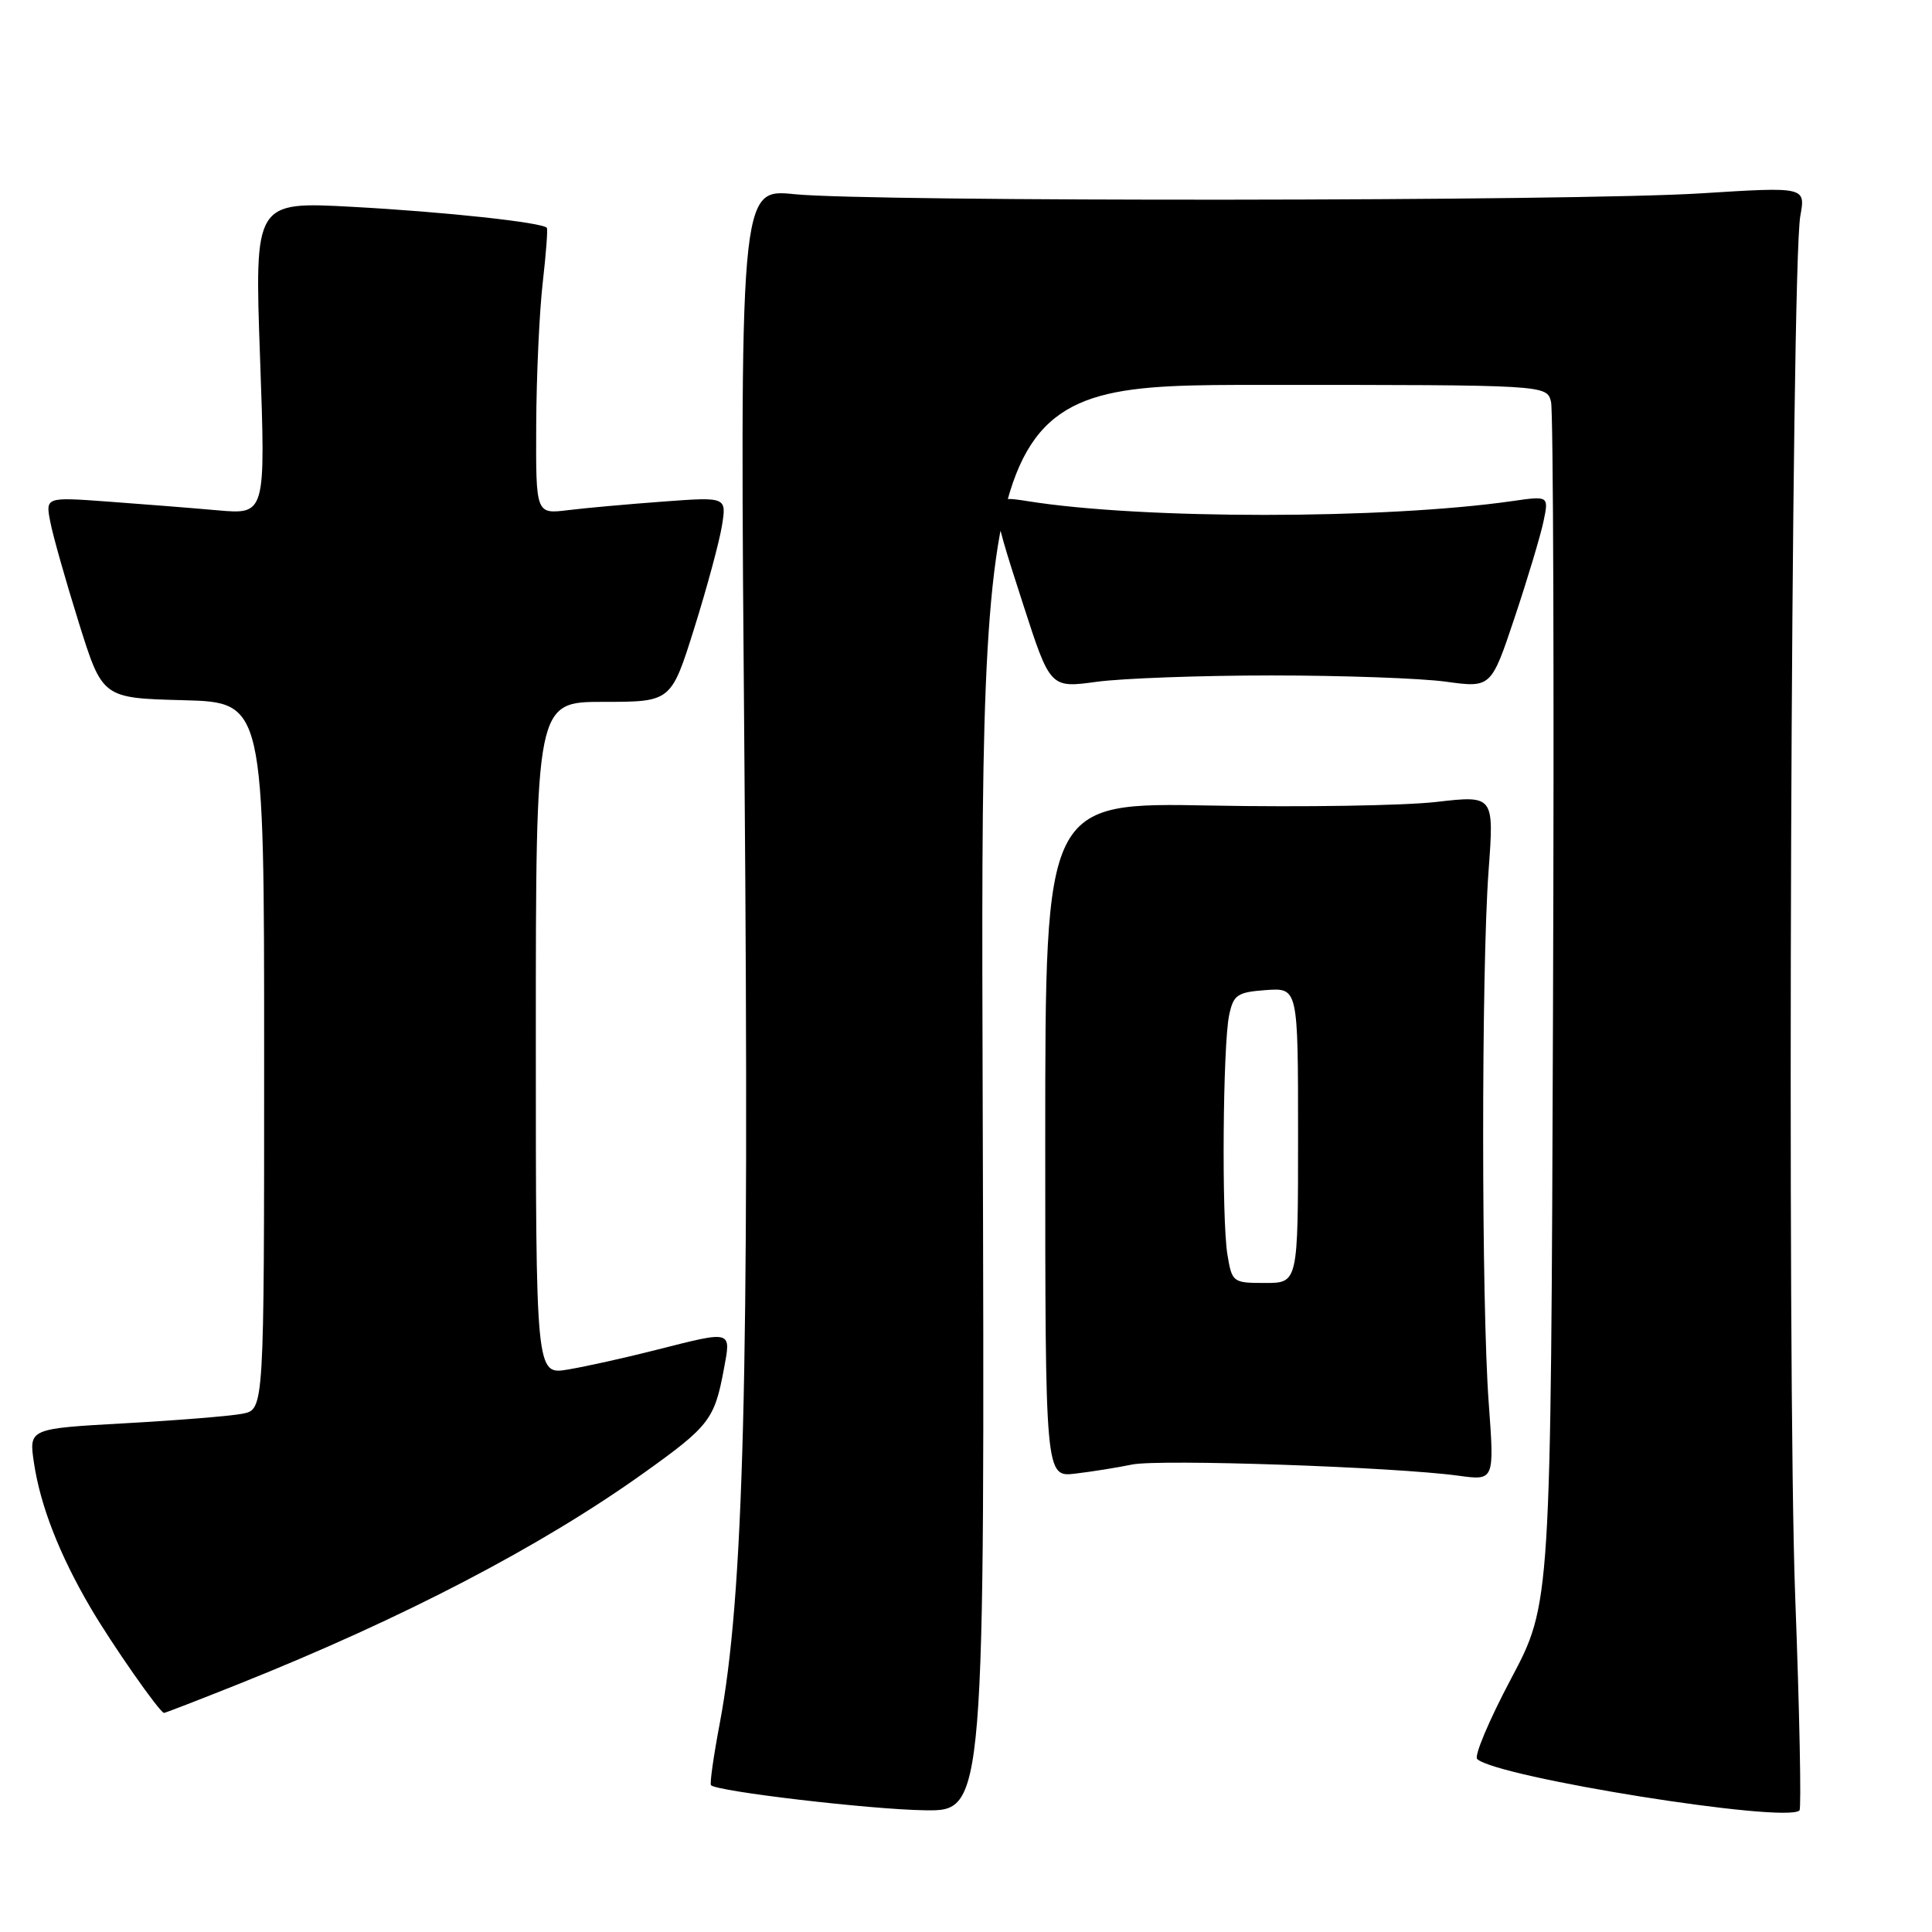 <?xml version="1.0" encoding="UTF-8" standalone="no"?>
<!DOCTYPE svg PUBLIC "-//W3C//DTD SVG 1.1//EN" "http://www.w3.org/Graphics/SVG/1.1/DTD/svg11.dtd" >
<svg xmlns="http://www.w3.org/2000/svg" xmlns:xlink="http://www.w3.org/1999/xlink" version="1.1" viewBox="0 0 256 256">
 <g >
 <path fill="currentColor"
d=" M 130.21 145.50 C 129.91 51.00 129.91 51.00 167.44 51.00 C 204.96 51.00 204.96 51.00 205.52 53.25 C 205.82 54.49 205.94 90.83 205.78 134.00 C 205.50 212.50 205.50 212.50 200.23 222.43 C 197.33 227.89 195.31 232.68 195.73 233.08 C 198.37 235.52 236.69 241.64 238.44 239.89 C 238.70 239.63 238.45 226.84 237.87 211.46 C 236.77 181.98 237.32 35.49 238.55 28.62 C 239.25 24.75 239.25 24.75 225.37 25.62 C 208.61 26.68 115.43 26.76 105.26 25.73 C 98.01 24.99 98.01 24.99 98.65 102.24 C 99.31 182.34 98.55 211.50 95.37 228.36 C 94.55 232.68 94.03 236.36 94.21 236.55 C 95.04 237.38 115.31 239.76 122.50 239.87 C 130.50 240.00 130.50 240.00 130.21 145.50 Z  M 31.73 223.10 C 53.46 214.41 71.66 204.93 85.33 195.16 C 93.97 188.99 94.67 188.08 95.90 181.51 C 96.89 176.21 97.15 176.28 86.91 178.88 C 82.83 179.92 77.59 181.08 75.25 181.47 C 71.00 182.18 71.00 182.18 71.00 137.59 C 71.00 93.00 71.00 93.00 79.96 93.00 C 88.93 93.00 88.93 93.00 91.99 83.25 C 93.67 77.89 95.32 71.78 95.66 69.67 C 96.28 65.84 96.28 65.84 87.89 66.46 C 83.28 66.80 77.59 67.31 75.25 67.60 C 71.00 68.12 71.00 68.12 71.05 56.31 C 71.08 49.82 71.47 41.35 71.91 37.50 C 72.35 33.65 72.60 30.36 72.46 30.19 C 71.88 29.47 58.89 28.07 46.74 27.41 C 33.72 26.70 33.72 26.70 34.46 47.44 C 35.20 68.18 35.20 68.18 28.85 67.62 C 25.36 67.31 18.79 66.79 14.26 66.46 C 6.02 65.86 6.02 65.86 6.67 69.18 C 7.02 71.01 8.72 77.00 10.44 82.50 C 13.57 92.50 13.57 92.50 24.28 92.78 C 35.00 93.07 35.00 93.07 35.00 139.91 C 35.00 186.75 35.00 186.75 32.16 187.32 C 30.60 187.63 23.59 188.20 16.57 188.59 C 3.82 189.30 3.82 189.30 4.50 193.84 C 5.35 199.53 7.88 206.01 12.00 213.04 C 14.85 217.90 21.13 226.89 21.73 226.97 C 21.86 226.99 26.36 225.24 31.73 223.10 Z  M 150.00 194.06 C 153.61 193.31 184.82 194.38 193.26 195.54 C 198.02 196.19 198.02 196.19 197.26 185.85 C 196.29 172.61 196.28 128.54 197.24 115.44 C 197.98 105.38 197.98 105.38 190.24 106.27 C 185.98 106.75 172.60 106.97 160.50 106.74 C 138.50 106.32 138.50 106.32 138.50 151.03 C 138.50 195.74 138.50 195.74 142.50 195.26 C 144.70 195.00 148.07 194.46 150.00 194.06 Z  M 168.50 89.50 C 177.85 89.50 188.22 89.87 191.54 90.32 C 197.58 91.15 197.58 91.15 200.70 81.82 C 202.41 76.70 204.13 70.97 204.52 69.10 C 205.23 65.70 205.23 65.70 200.36 66.40 C 183.40 68.83 151.33 68.84 136.13 66.40 C 130.93 65.57 130.92 65.71 135.58 80.11 C 139.16 91.18 139.16 91.18 145.33 90.34 C 148.72 89.88 159.15 89.50 168.50 89.50 Z  M 162.64 166.25 C 161.86 161.51 162.03 138.49 162.87 134.50 C 163.44 131.81 163.94 131.47 167.75 131.19 C 172.00 130.89 172.00 130.89 172.00 150.44 C 172.00 170.00 172.00 170.00 167.63 170.00 C 163.36 170.00 163.25 169.92 162.64 166.25 Z "/>
</g>
</svg>